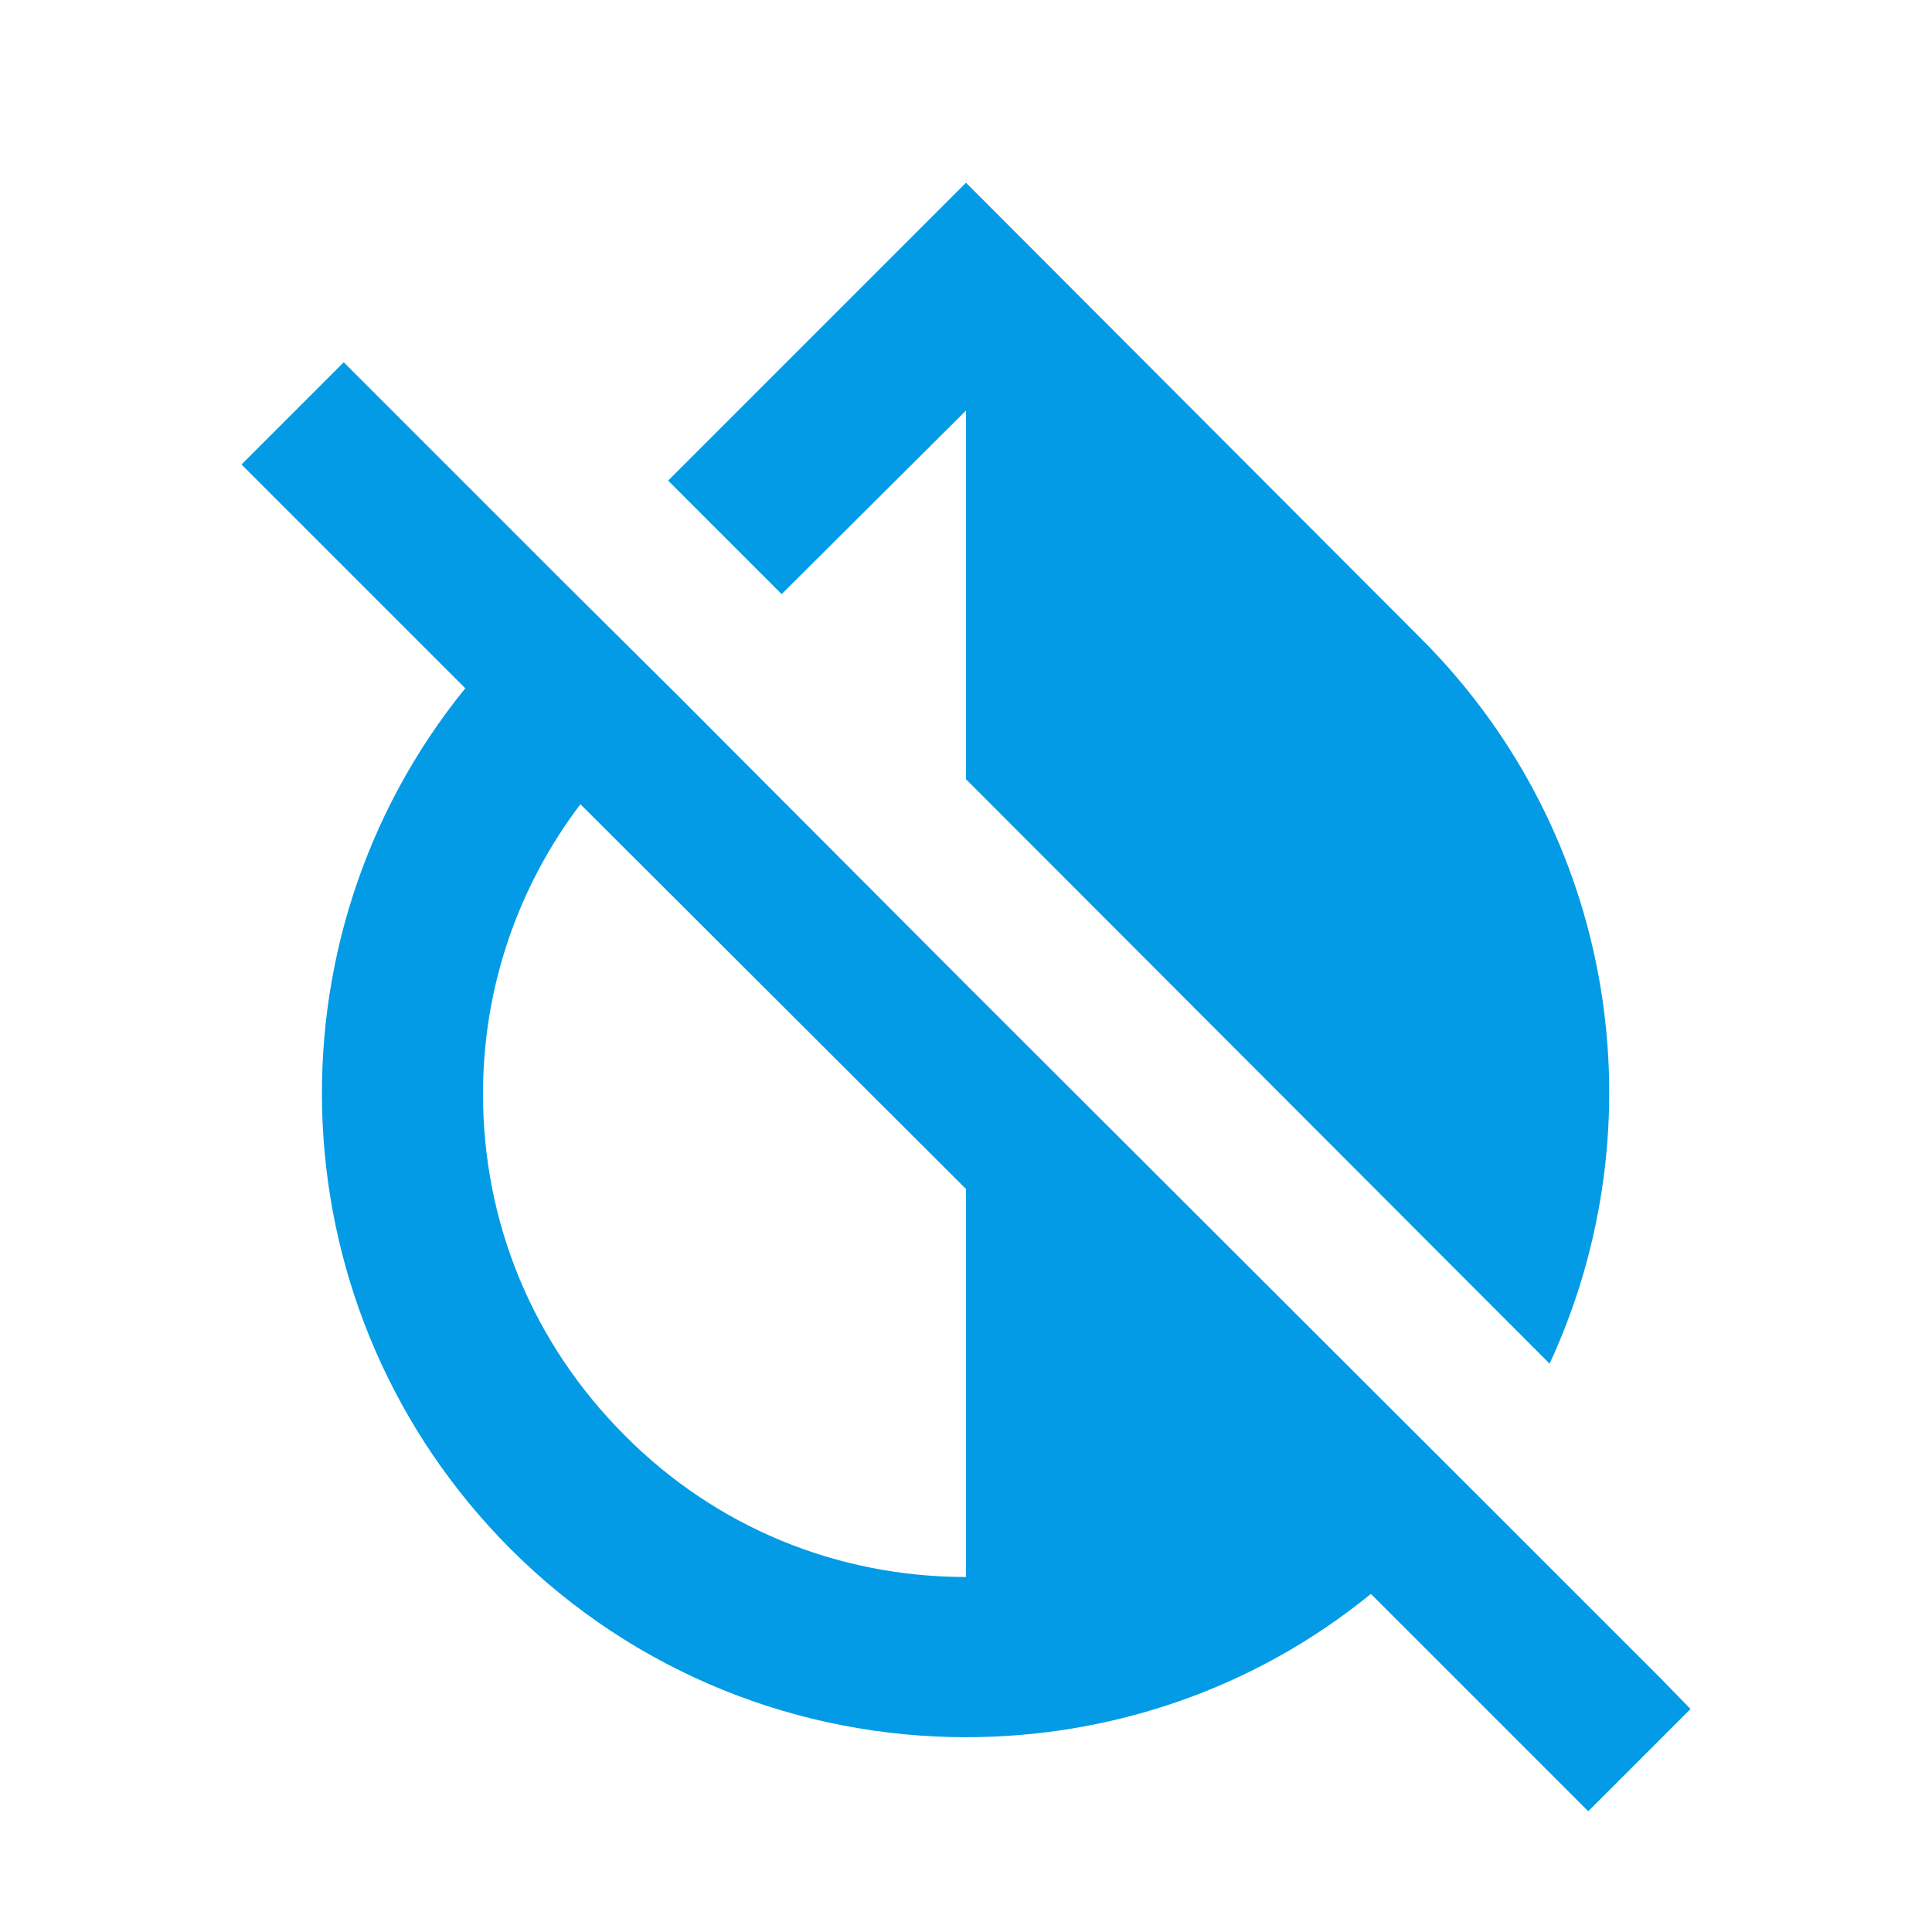 <svg version="1.1" xmlns="http://www.w3.org/2000/svg" xmlns:xlink="http://www.w3.org/1999/xlink" viewBox="0,0,1024,1024">
	<!-- Color names: teamapps-color-1 -->
	<desc>invert_colors_off icon - Licensed under Apache License v2.0 (http://www.apache.org/licenses/LICENSE-2.0) - Created with Iconfu.com - Derivative work of Material icons (Copyright Google Inc.)</desc>
	<g fill="none" fill-rule="nonzero" style="mix-blend-mode: normal">
		<g color="#039be5" class="teamapps-color-1">
			<path d="M896,905.81l-54.19,54.19l-115.2,-115.2c-62.29,50.77 -138.24,75.95 -214.61,75.95c-87.47,0 -174.93,-33.28 -241.49,-99.84c-124.59,-125.01 -132.7,-322.14 -23.9,-456.11l-118.61,-118.61l54.19,-54.19l117.33,117.33l60.59,60.16l151.89,152.32l268.8,268.38l100.27,100.26zM414.29,314.88l-60.16,-60.16l157.87,-157.87l241.07,241.5c104.11,104.11 126.71,258.13 68.26,384.42l-309.33,-309.76v-195.41zM512,630.19l-204.37,-203.95c-33.28,43.95 -51.63,97.28 -51.63,153.6c0,68.27 26.45,132.27 75.09,180.91c48.21,48.64 112.64,75.09 180.91,75.09z" fill="currentColor"/>
		</g>
	</g>
</svg>